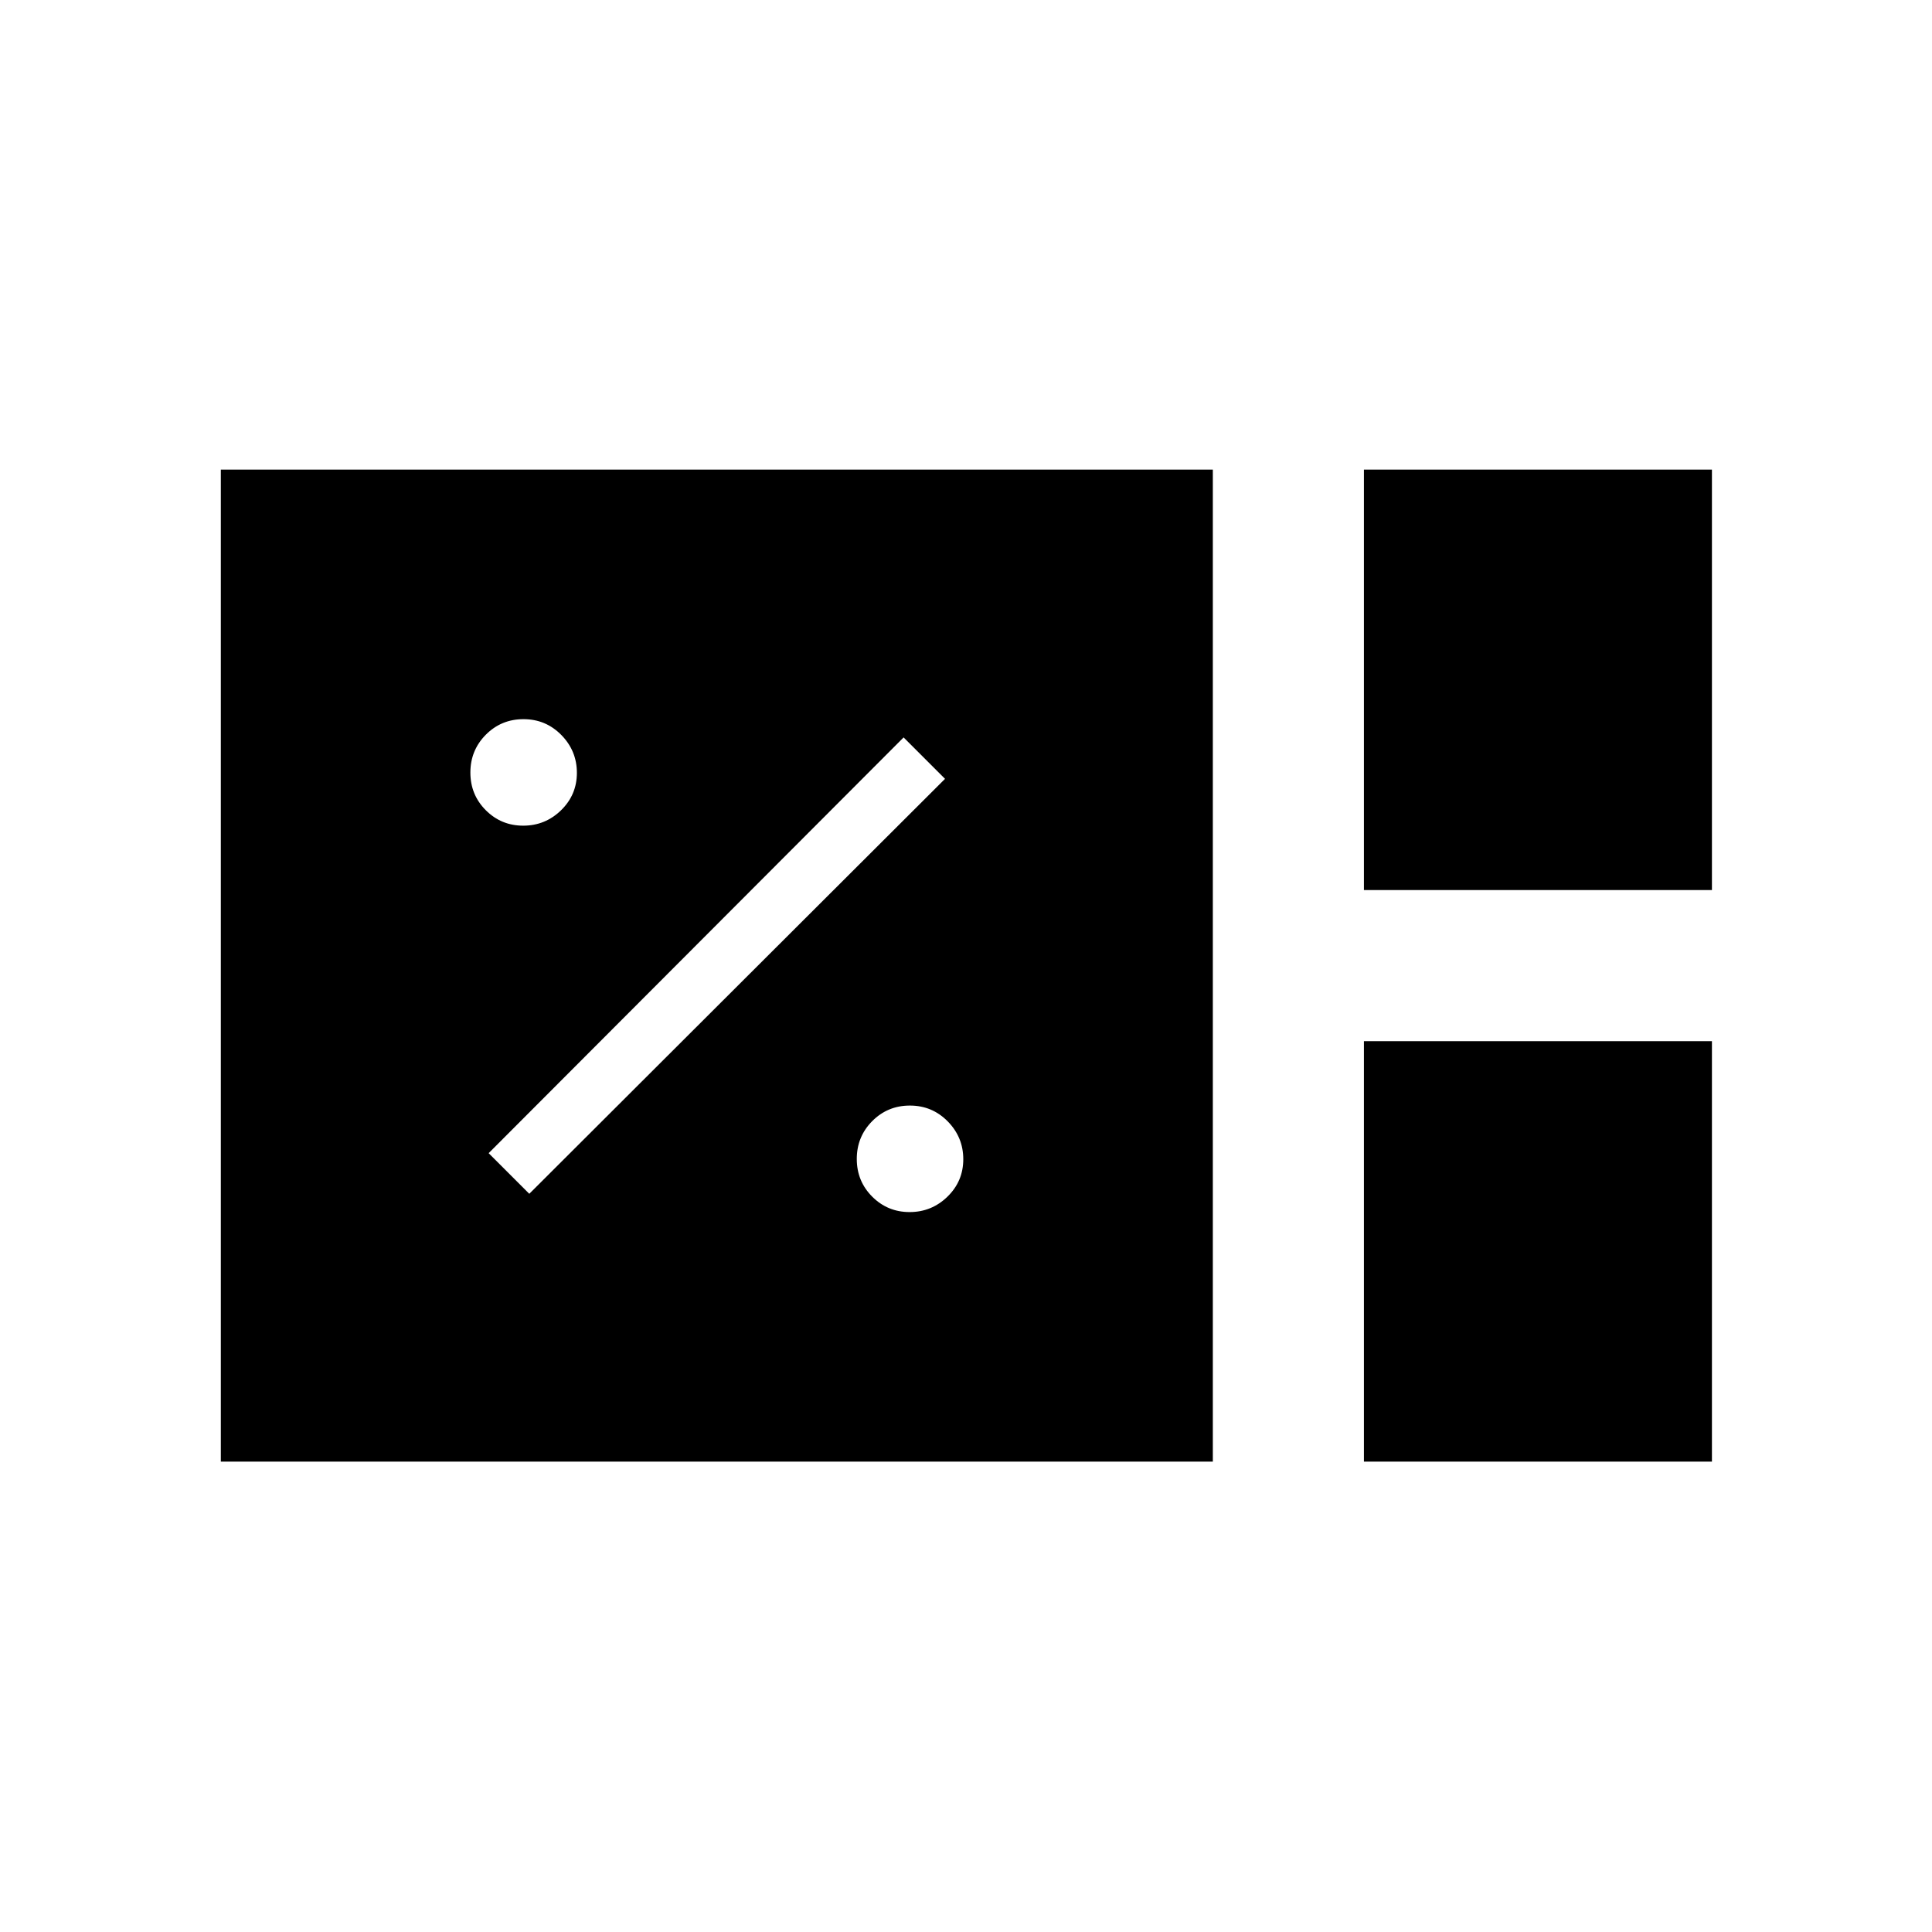 <svg xmlns="http://www.w3.org/2000/svg" height="20" viewBox="0 -960 960 960" width="20"><path d="M109.73-233.73v-492.92h492.92v492.92H109.73Zm568-284v-208.92h172.92v208.92H677.73Zm0 284v-208.92h172.92v208.92H677.73Zm-225.75-124q10.94 0 18.81-7.66 7.86-7.66 7.86-18.59 0-10.94-7.73-18.81-7.74-7.86-18.79-7.86-11.05 0-18.73 7.73-7.67 7.74-7.67 18.79 0 11.05 7.66 18.73 7.66 7.67 18.59 7.67ZM263-366.81 469.58-573 449-593.58 242.81-387 263-366.81Zm-3.02-182.92q10.94 0 18.81-7.66 7.86-7.66 7.86-18.59 0-10.94-7.73-18.81-7.74-7.86-18.79-7.86-11.05 0-18.73 7.73-7.67 7.74-7.67 18.79 0 11.05 7.66 18.73 7.66 7.67 18.59 7.67Z"/></svg>